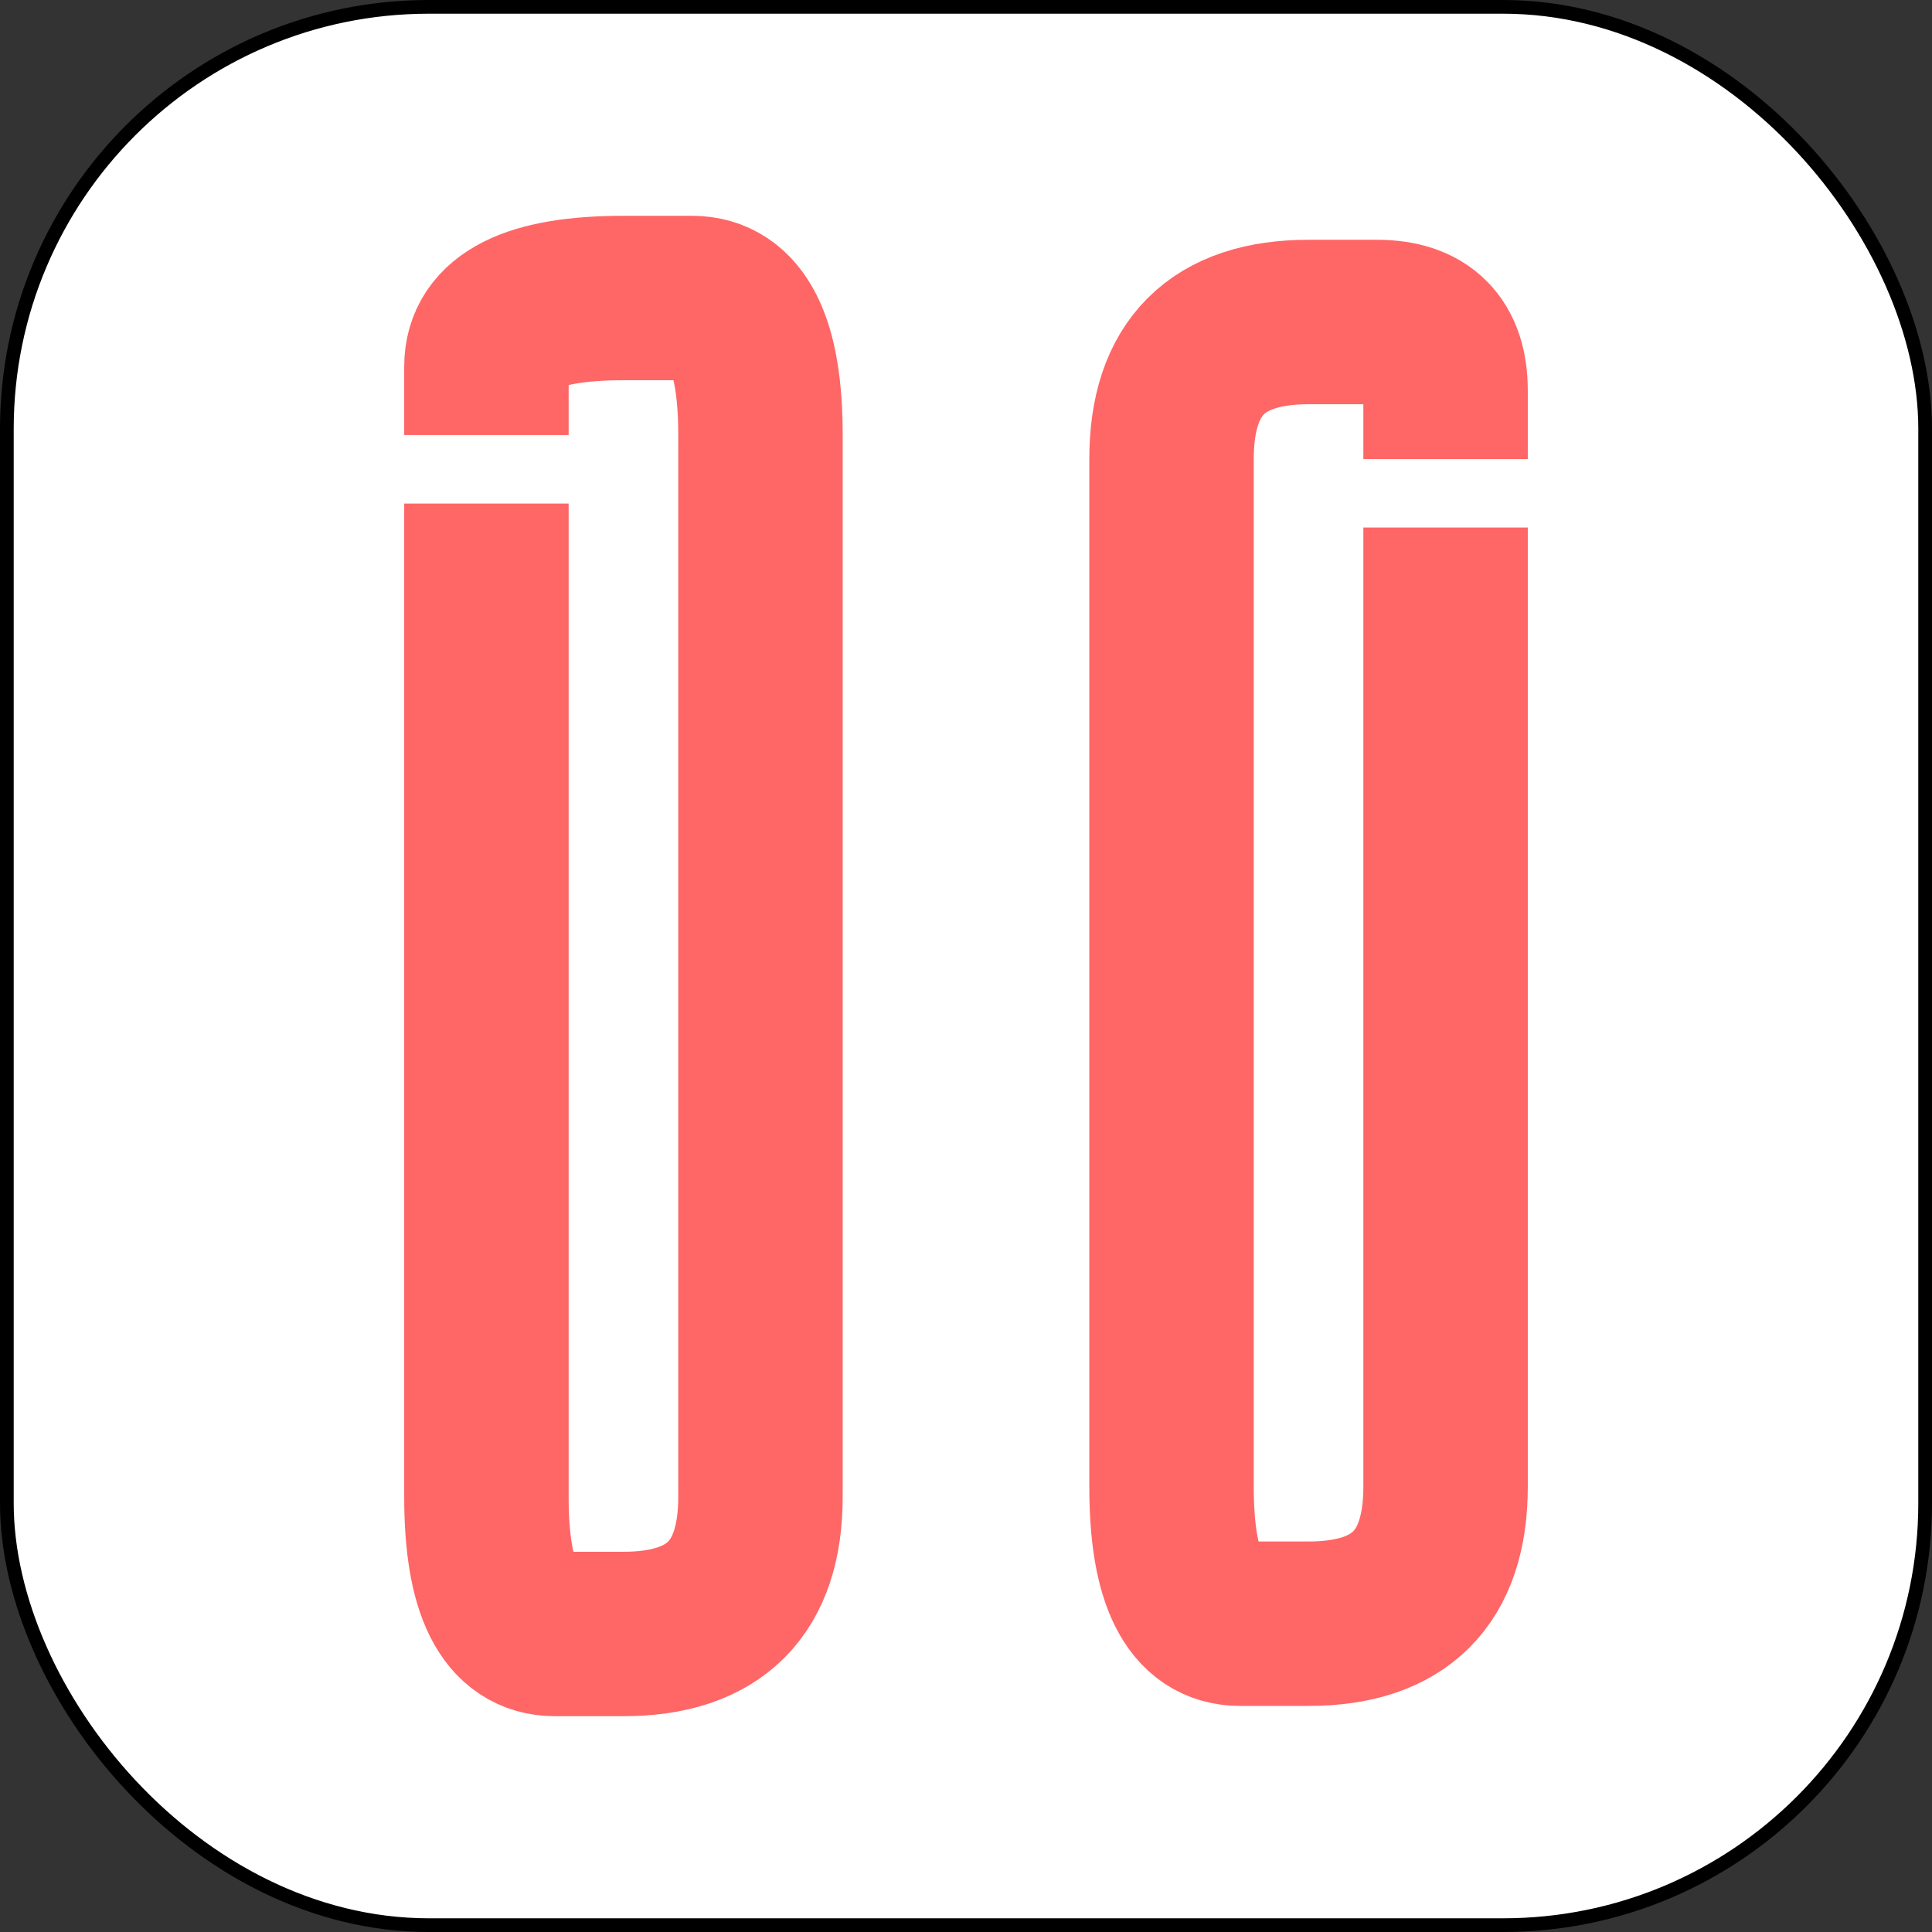 <?xml version="1.0" encoding="UTF-8"?>
<!DOCTYPE svg PUBLIC "-//W3C//DTD SVG 1.1//EN" "http://www.w3.org/Graphics/SVG/1.1/DTD/svg11.dtd">
<svg xmlns="http://www.w3.org/2000/svg" xmlns:xlink="http://www.w3.org/1999/xlink" version="1.1" width="141px" height="141px" viewBox="-0.5 -0.5 141 141"><rect x="-0.5" y="-0.5" width="141" height="141" fill="#333333" stroke="none"/><defs/><g><rect x="0" y="0" width="140" height="140" rx="30.8" ry="30.8" fill="rgb(255, 255, 255)" stroke="rgb(0, 0, 0)" pointer-events="all"/><path d="M 105 38 L 105 63 Q 105 73 105 83 L 105 108 Q 105 118 95 118 L 90 118 Q 85 118 85 108 L 85 33 Q 85 23 95 23 L 100 23 Q 105 23 105 28 L 105 33" fill="none" stroke="#ff6666" stroke-width="12" stroke-miterlimit="10" pointer-events="stroke"/><path d="M 35 31.25 L 35 26.25 Q 35 21.25 45 21.25 L 50 21.25 Q 55 21.25 55 31.25 L 55 63.75 Q 55 73.75 55 83.75 L 55 108.75 Q 55 118.75 45 118.75 L 40 118.75 Q 35 118.75 35 108.75 L 35 36.25" fill="none" stroke="#ff6666" stroke-width="12" stroke-miterlimit="10" pointer-events="stroke"/></g></svg>